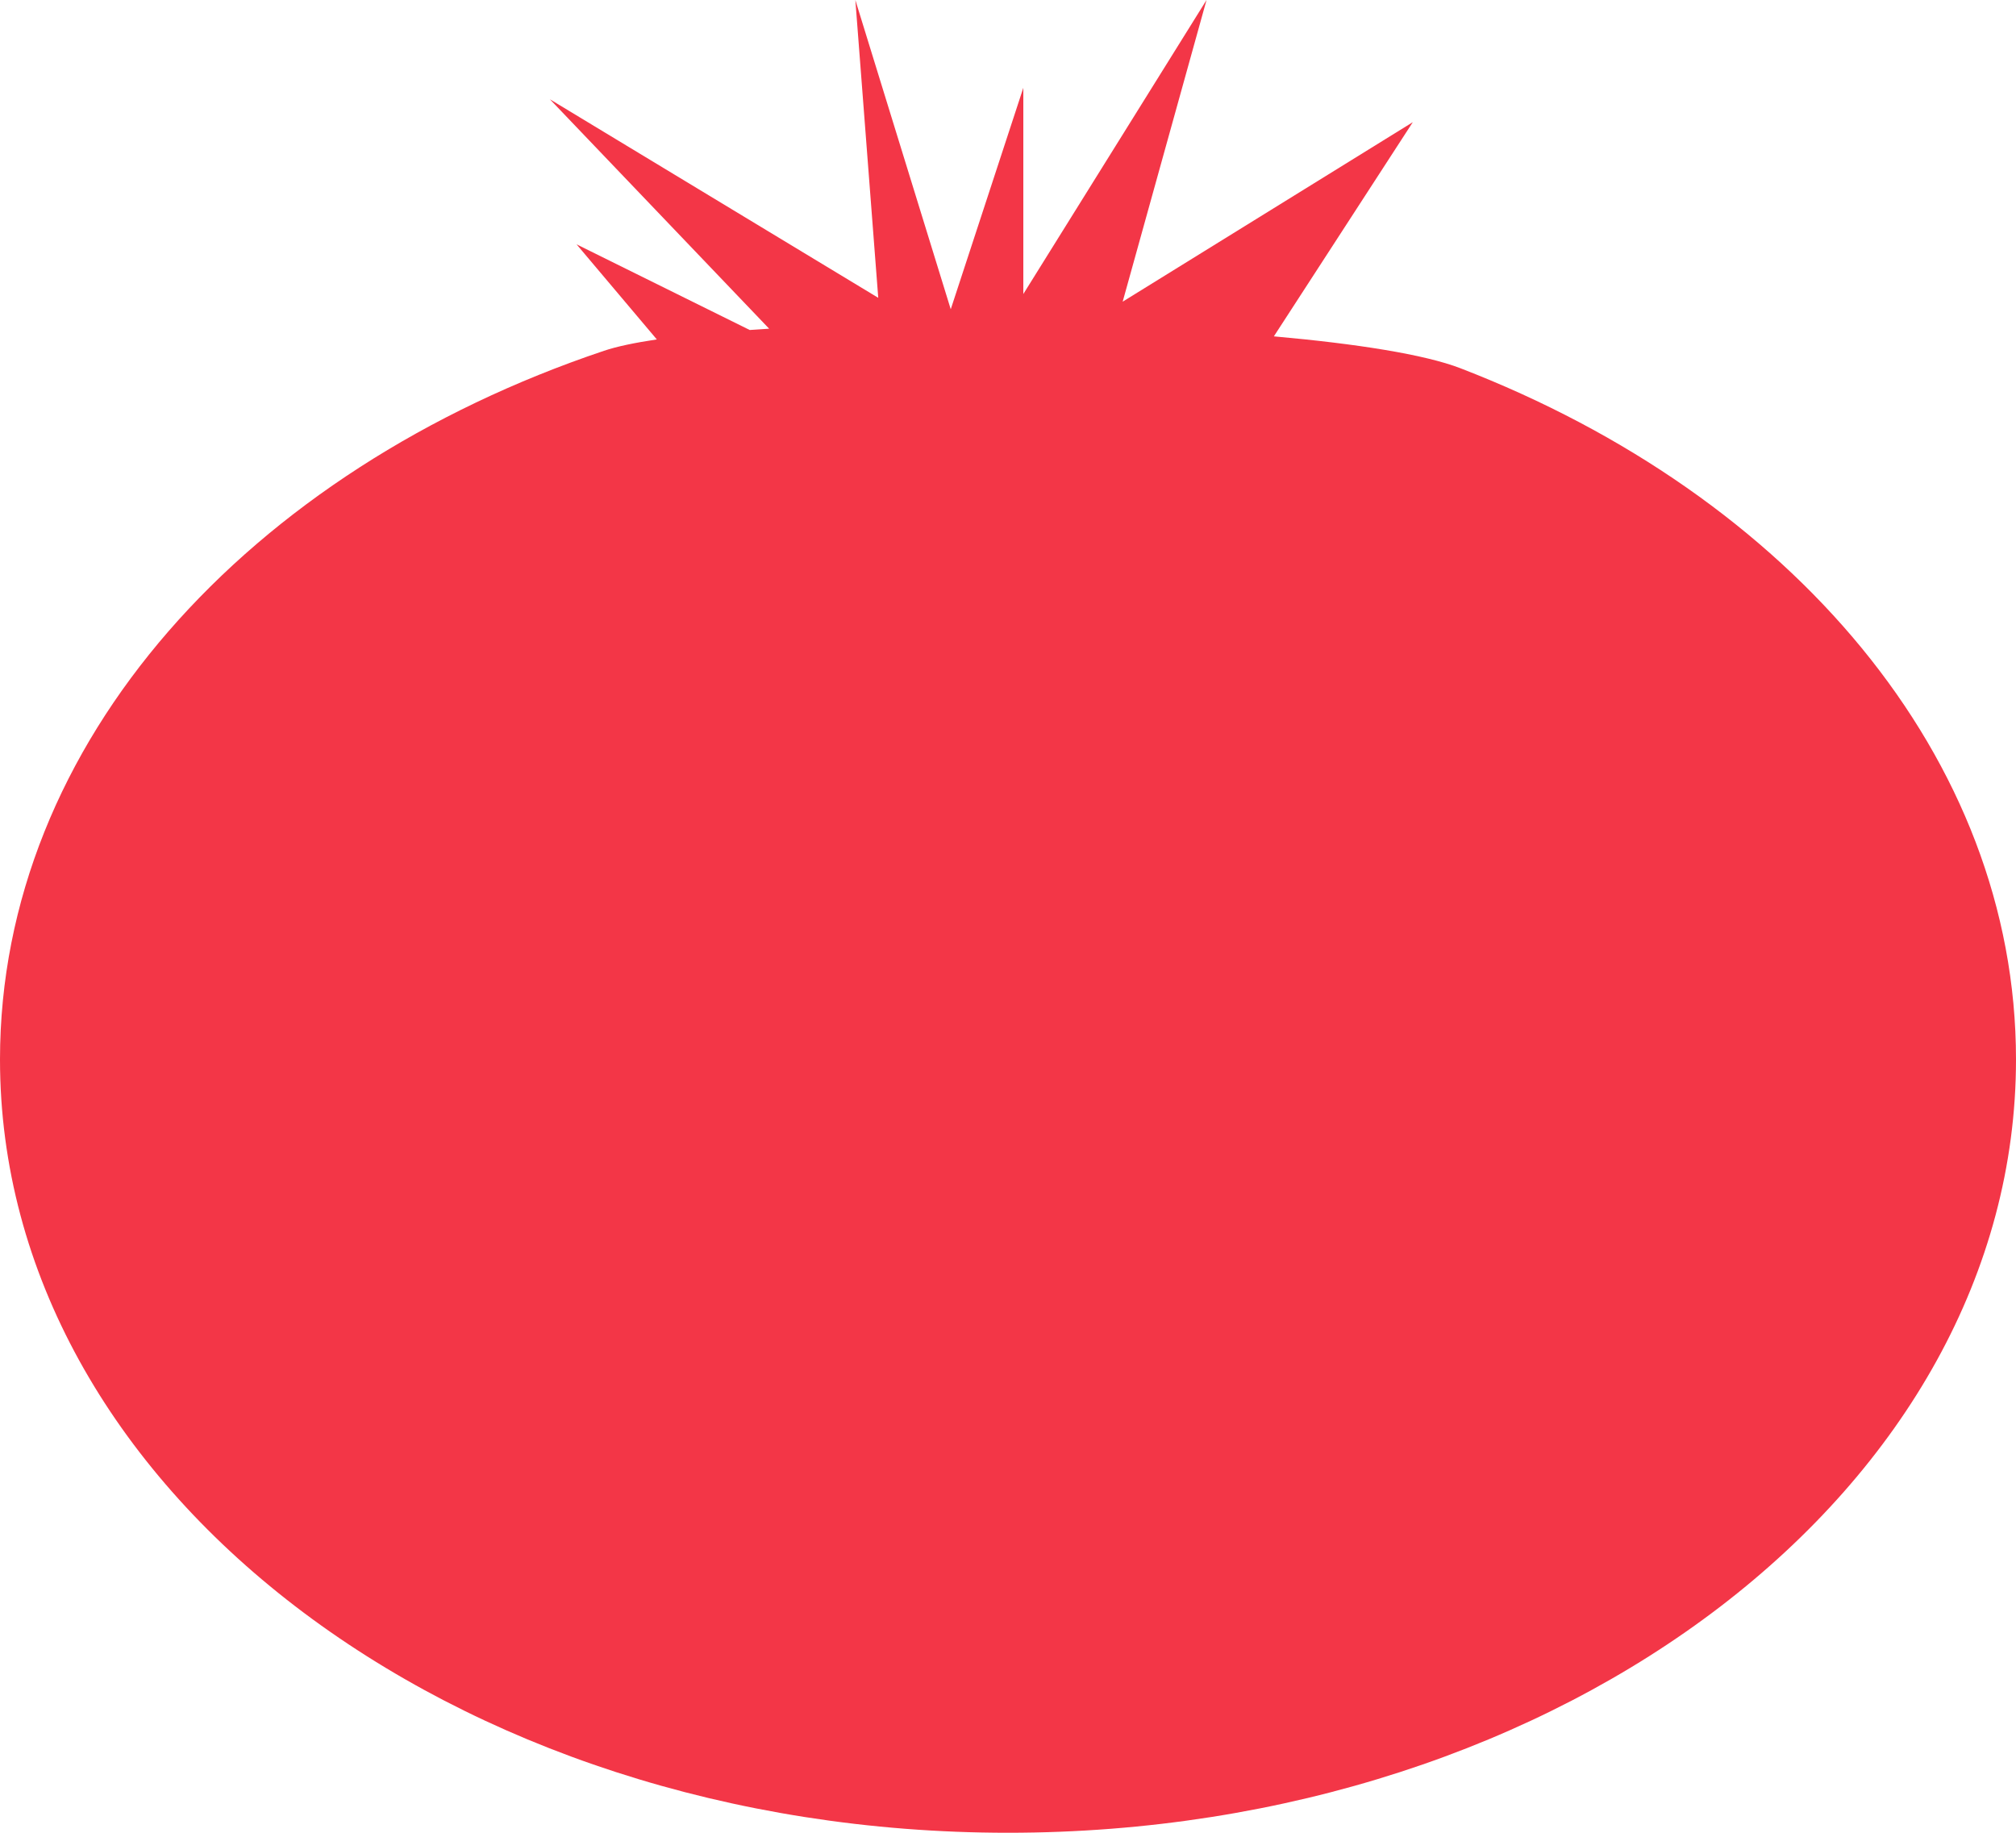 <?xml version="1.0" encoding="utf-8"?>
<!-- Generator: Adobe Illustrator 16.0.1, SVG Export Plug-In . SVG Version: 6.00 Build 0)  -->
<!DOCTYPE svg PUBLIC "-//W3C//DTD SVG 1.1//EN" "http://www.w3.org/Graphics/SVG/1.1/DTD/svg11.dtd">
<svg version="1.1" id="Layer_1" xmlns="http://www.w3.org/2000/svg" xmlns:xlink="http://www.w3.org/1999/xlink" x="0px" y="0px"
	 width="25px" height="22.727px" viewBox="0 0 25 22.727" enable-background="new 0 0 25 22.727" xml:space="preserve">
<path fill="#F33647" d="M18.112,4.567c-0.445-0.172-1.288-0.304-2.315-0.396l1.723-2.656l-3.598,2.226L14.962,0L12.69,3.646V1.089
	L11.79,3.835L10.607,0l0.284,3.693L6.819,1.231l2.719,2.845c-0.082,0.005-0.162,0.01-0.241,0.016L7.15,3.03l0.995,1.179
	C7.872,4.25,7.65,4.296,7.49,4.35C3.081,5.831,0,9.208,0,13.138c0,5.296,5.597,9.589,12.5,9.589S25,18.434,25,13.138
	C25,9.39,22.198,6.144,18.112,4.567z"/>
</svg>
